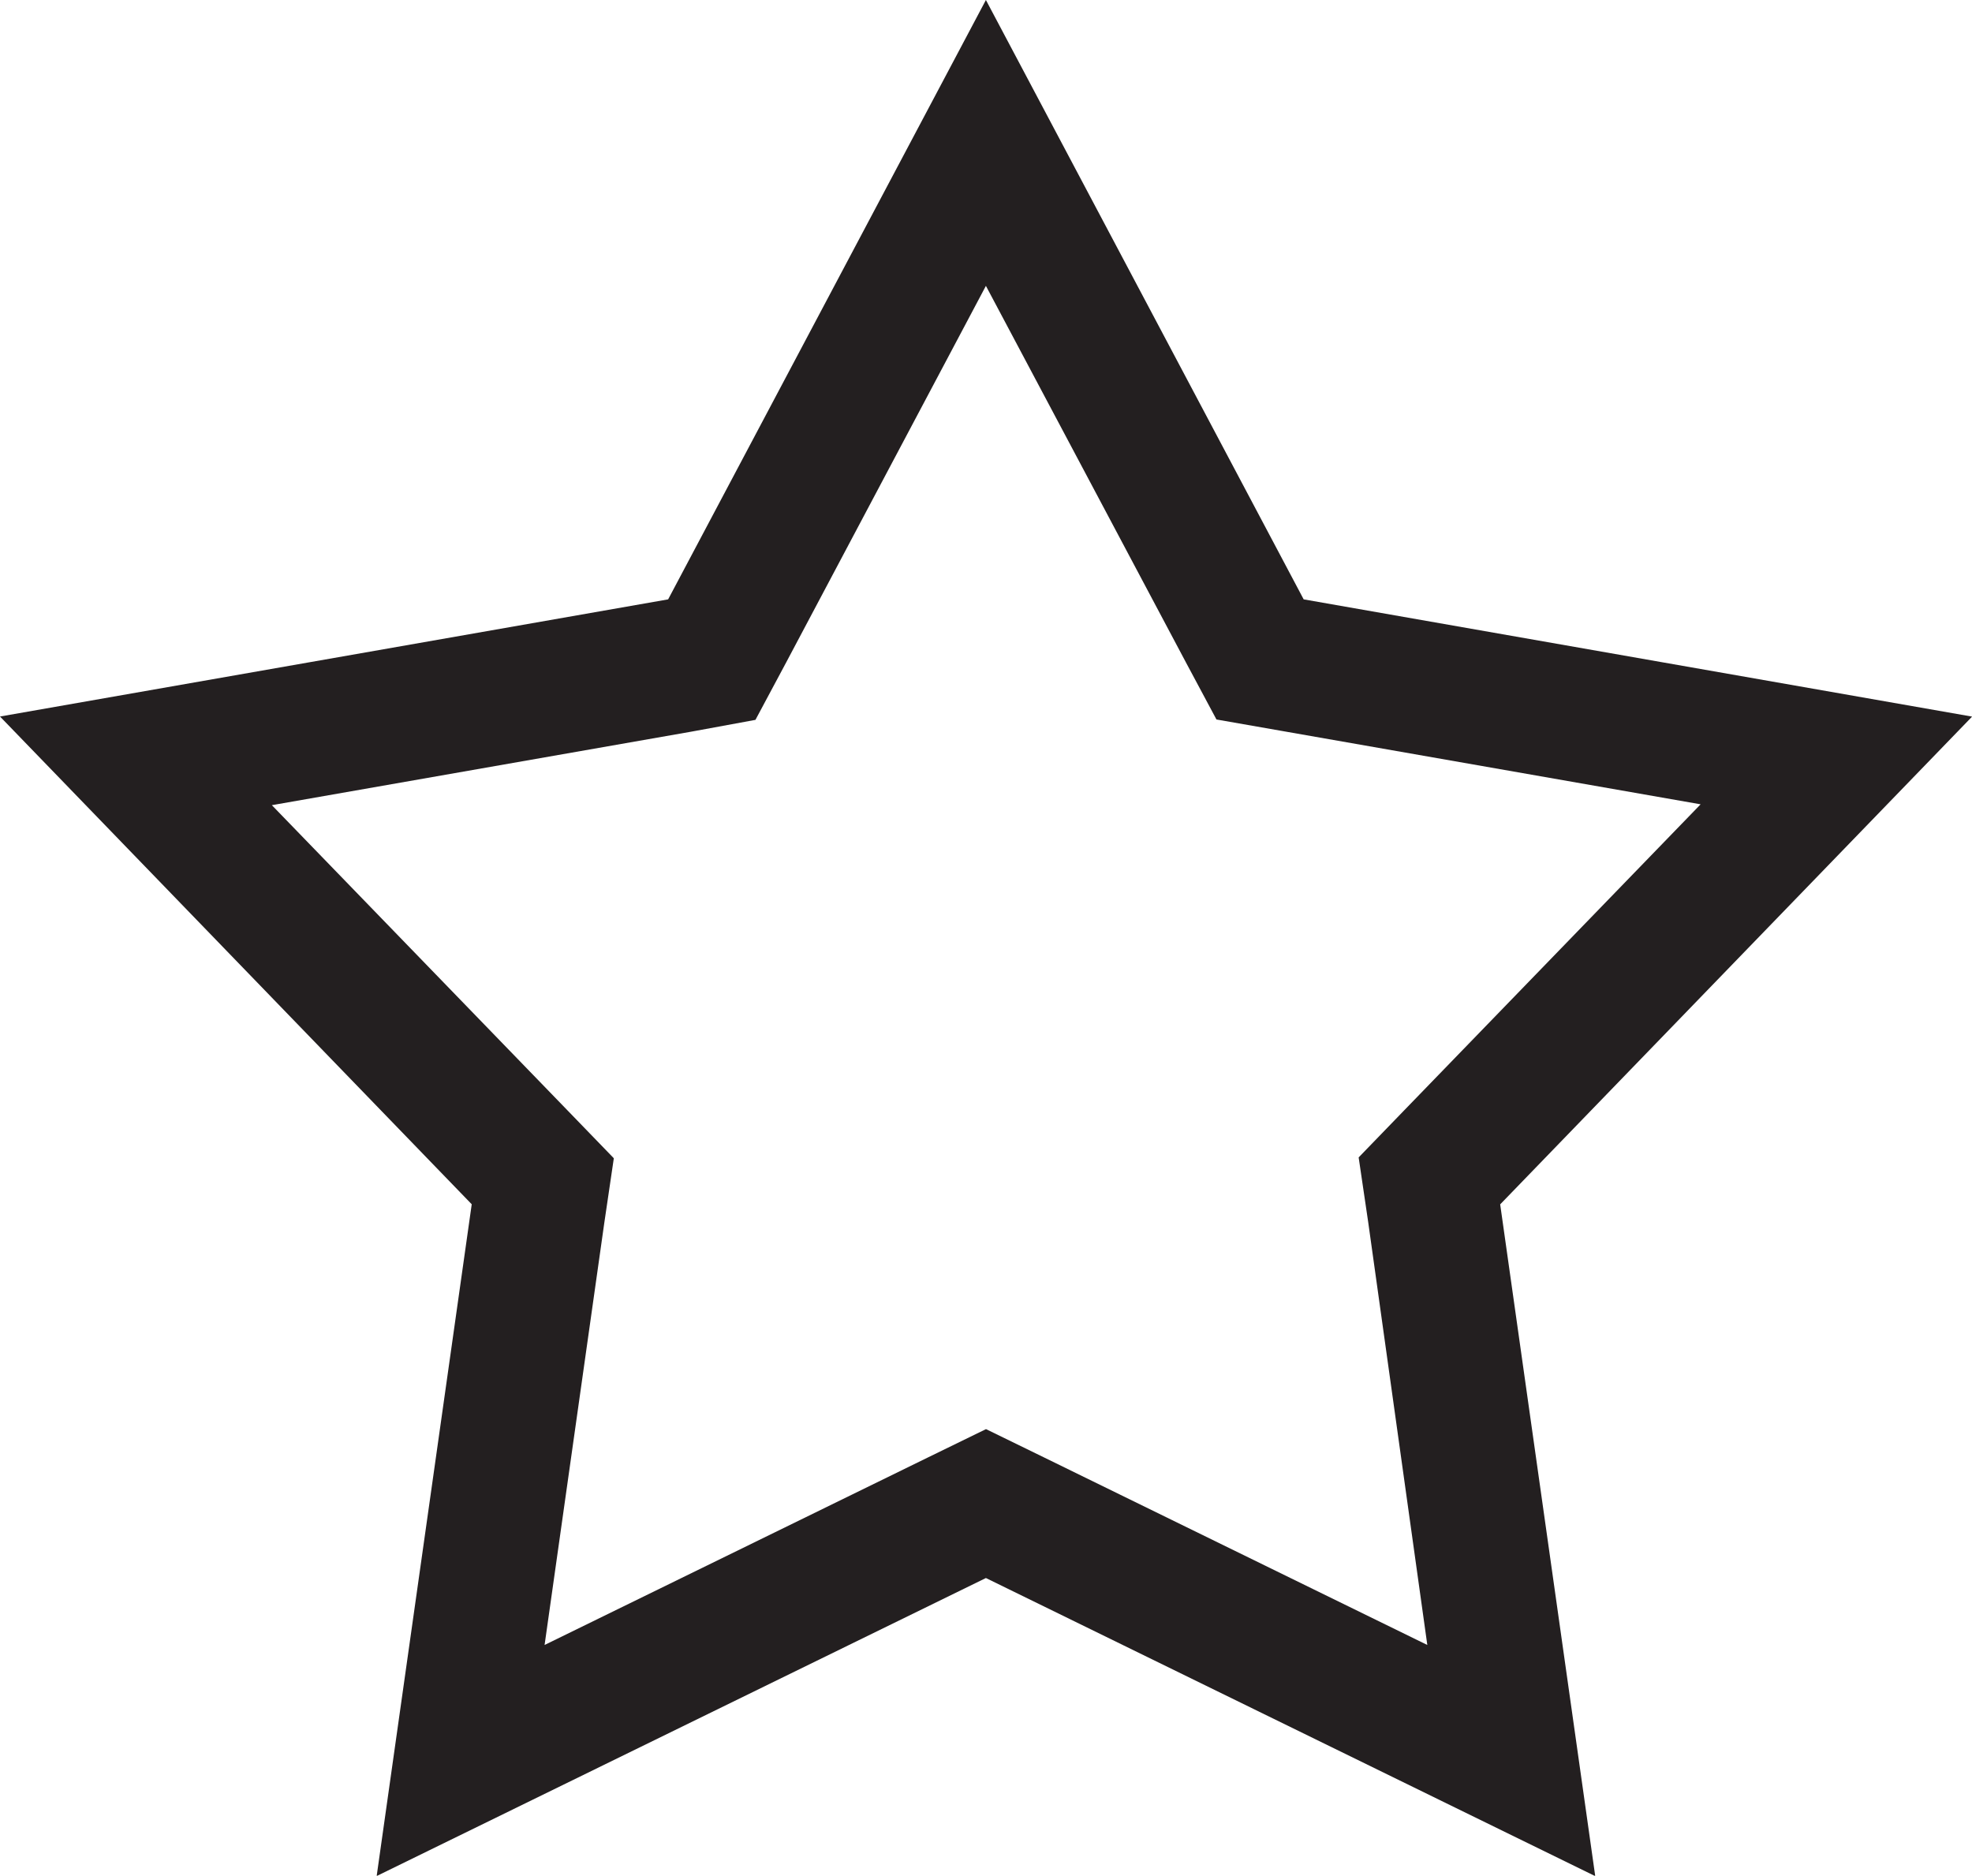 <svg id="Layer_1" data-name="Layer 1" xmlns="http://www.w3.org/2000/svg" viewBox="0 0 206.22 196.13"><title>Artboard 1</title><path d="M103.1,29.89,124,69.23l3.21,6,6.74,1.18,43.89,7.69-31,32-4.76,4.92,1,6.78L149.26,172l-40-19.57-6.15-3-6.15,3L56.95,172l6.24-44.11,1-6.78-4.76-4.92-31-32,43.88-7.69L79,75.27l3.21-6L103.1,29.89M103.1,0,69.87,62.67,0,74.92l49.33,51-9.94,70.24L103.1,165l63.72,31.17-9.94-70.24,49.35-51L136.33,62.67,103.1,0Z" style="fill:#231f20"/></svg>